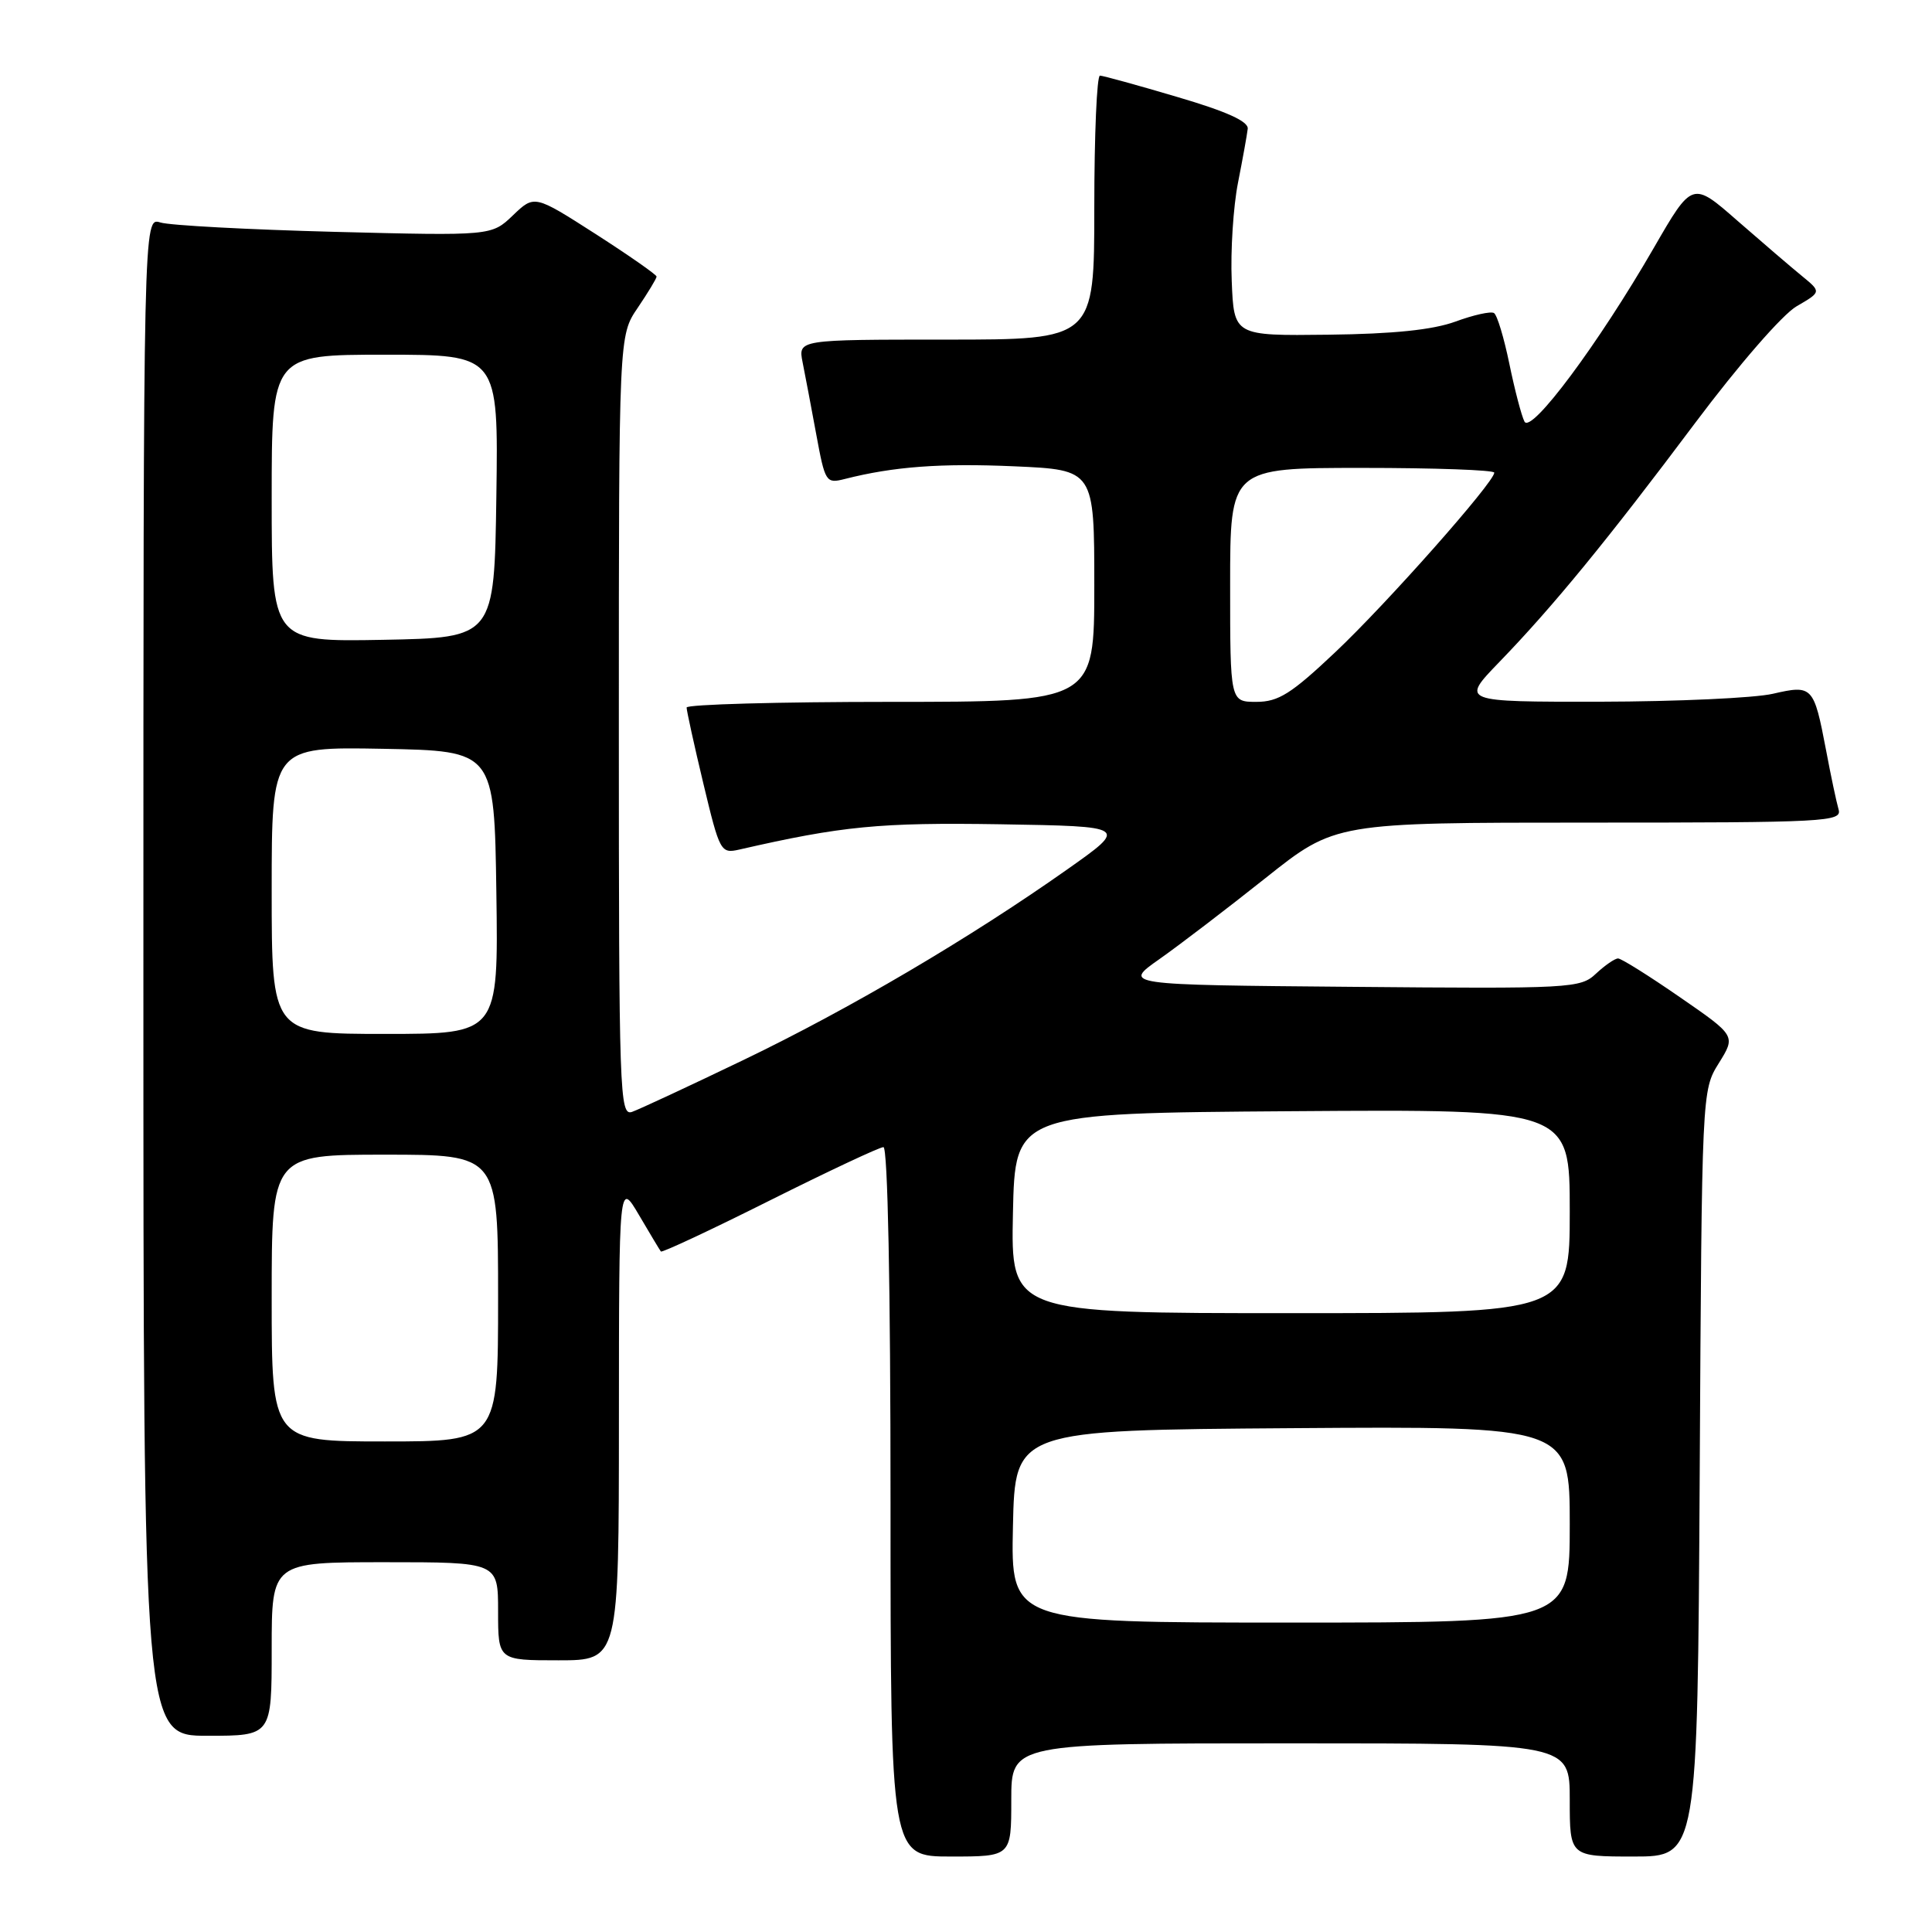 <?xml version="1.0" encoding="UTF-8" standalone="no"?>
<!DOCTYPE svg PUBLIC "-//W3C//DTD SVG 1.1//EN" "http://www.w3.org/Graphics/SVG/1.1/DTD/svg11.dtd" >
<svg xmlns="http://www.w3.org/2000/svg" xmlns:xlink="http://www.w3.org/1999/xlink" version="1.1" viewBox="0 0 256 256">
 <g >
 <path fill="currentColor"
d=" M 134.00 238.50 C 134.00 231.00 134.00 231.00 171.00 231.00 C 208.00 231.00 208.00 231.00 208.00 238.50 C 208.00 246.00 208.00 246.00 216.47 246.00 C 224.93 246.00 224.93 246.00 225.22 195.25 C 225.50 144.58 225.50 144.49 227.75 140.88 C 230.01 137.25 230.01 137.25 222.59 132.13 C 218.51 129.31 214.83 127.00 214.40 127.00 C 213.98 127.00 212.66 127.91 211.48 129.01 C 209.42 130.96 208.23 131.02 179.06 130.76 C 148.77 130.50 148.77 130.50 153.64 127.08 C 156.31 125.20 162.64 120.36 167.71 116.33 C 176.92 109.00 176.92 109.00 210.53 109.00 C 242.06 109.00 244.10 108.89 243.62 107.25 C 243.34 106.29 242.59 102.75 241.96 99.39 C 240.34 90.91 240.17 90.72 234.91 91.93 C 232.49 92.49 222.19 92.96 212.03 92.98 C 193.57 93.00 193.57 93.00 198.64 87.75 C 205.83 80.32 213.01 71.54 224.65 56.00 C 230.41 48.32 236.18 41.68 238.05 40.59 C 241.34 38.68 241.34 38.68 238.79 36.59 C 237.38 35.44 233.53 32.14 230.23 29.26 C 224.24 24.01 224.24 24.01 219.13 32.86 C 211.80 45.56 202.87 57.55 202.00 55.86 C 201.61 55.11 200.71 51.67 200.00 48.22 C 199.29 44.77 198.38 41.73 197.96 41.48 C 197.55 41.22 195.25 41.73 192.86 42.61 C 189.85 43.71 184.63 44.25 176.00 44.35 C 163.50 44.50 163.50 44.50 163.21 37.22 C 163.04 33.21 163.42 27.36 164.04 24.22 C 164.66 21.07 165.24 17.86 165.33 17.07 C 165.45 16.09 162.54 14.77 156.00 12.85 C 150.78 11.30 146.16 10.03 145.75 10.02 C 145.34 10.01 145.00 17.88 145.00 27.50 C 145.00 45.00 145.00 45.00 125.38 45.00 C 105.75 45.00 105.75 45.00 106.35 48.01 C 106.68 49.67 107.50 53.97 108.16 57.57 C 109.33 63.91 109.45 64.10 111.93 63.47 C 118.41 61.82 124.65 61.36 134.43 61.79 C 145.00 62.26 145.00 62.26 145.00 77.63 C 145.00 93.00 145.00 93.00 118.00 93.00 C 103.15 93.00 90.99 93.34 90.98 93.75 C 90.98 94.16 91.97 98.70 93.20 103.83 C 95.37 112.89 95.50 113.13 97.97 112.57 C 111.59 109.45 116.56 108.97 132.54 109.22 C 149.50 109.50 149.50 109.50 141.39 115.22 C 128.49 124.32 112.54 133.71 98.50 140.46 C 91.35 143.90 84.71 146.99 83.75 147.33 C 82.10 147.90 82.00 145.04 82.00 96.20 C 82.00 44.46 82.00 44.46 84.50 40.79 C 85.87 38.76 87.00 36.90 87.00 36.65 C 87.00 36.40 83.36 33.86 78.91 31.00 C 70.81 25.81 70.81 25.81 67.97 28.53 C 65.13 31.25 65.13 31.25 44.31 30.72 C 32.87 30.42 22.49 29.87 21.25 29.48 C 19.00 28.77 19.00 28.77 19.00 129.38 C 19.00 230.00 19.00 230.00 27.50 230.00 C 36.00 230.00 36.00 230.00 36.00 218.50 C 36.00 207.00 36.00 207.00 51.00 207.00 C 66.00 207.00 66.00 207.00 66.00 213.50 C 66.00 220.00 66.00 220.00 74.00 220.00 C 82.00 220.00 82.00 220.00 82.01 188.25 C 82.02 156.50 82.02 156.50 84.67 161.00 C 86.12 163.47 87.43 165.65 87.57 165.83 C 87.71 166.01 94.20 162.98 101.98 159.08 C 109.76 155.19 116.55 152.00 117.06 152.00 C 117.63 152.00 118.00 170.43 118.00 199.00 C 118.00 246.00 118.00 246.00 126.00 246.00 C 134.00 246.00 134.00 246.00 134.00 238.50 Z  M 134.22 202.25 C 134.50 189.50 134.50 189.50 171.25 189.24 C 208.00 188.98 208.00 188.98 208.00 201.99 C 208.00 215.00 208.00 215.00 170.97 215.00 C 133.94 215.00 133.94 215.00 134.22 202.25 Z  M 36.00 172.00 C 36.00 153.00 36.00 153.00 51.00 153.00 C 66.00 153.00 66.00 153.00 66.00 172.00 C 66.00 191.00 66.00 191.00 51.00 191.00 C 36.00 191.00 36.00 191.00 36.00 172.00 Z  M 134.22 160.75 C 134.50 147.50 134.50 147.50 171.25 147.24 C 208.00 146.98 208.00 146.98 208.00 160.49 C 208.00 174.00 208.00 174.00 170.97 174.00 C 133.94 174.00 133.94 174.00 134.22 160.75 Z  M 36.00 117.97 C 36.00 98.95 36.00 98.95 50.75 99.22 C 65.50 99.50 65.50 99.50 65.77 118.25 C 66.04 137.00 66.04 137.00 51.02 137.00 C 36.00 137.00 36.00 137.00 36.00 117.97 Z  M 163.00 77.50 C 163.00 62.00 163.00 62.00 180.50 62.00 C 190.12 62.00 198.00 62.28 198.00 62.63 C 198.00 63.89 183.74 80.00 176.95 86.40 C 171.10 91.93 169.40 93.00 166.48 93.00 C 163.00 93.00 163.00 93.00 163.00 77.50 Z  M 36.00 66.03 C 36.00 47.00 36.00 47.00 51.02 47.00 C 66.04 47.00 66.04 47.00 65.77 65.75 C 65.50 84.50 65.50 84.50 50.75 84.78 C 36.00 85.05 36.00 85.05 36.00 66.03 Z "/>
</g>
</svg>